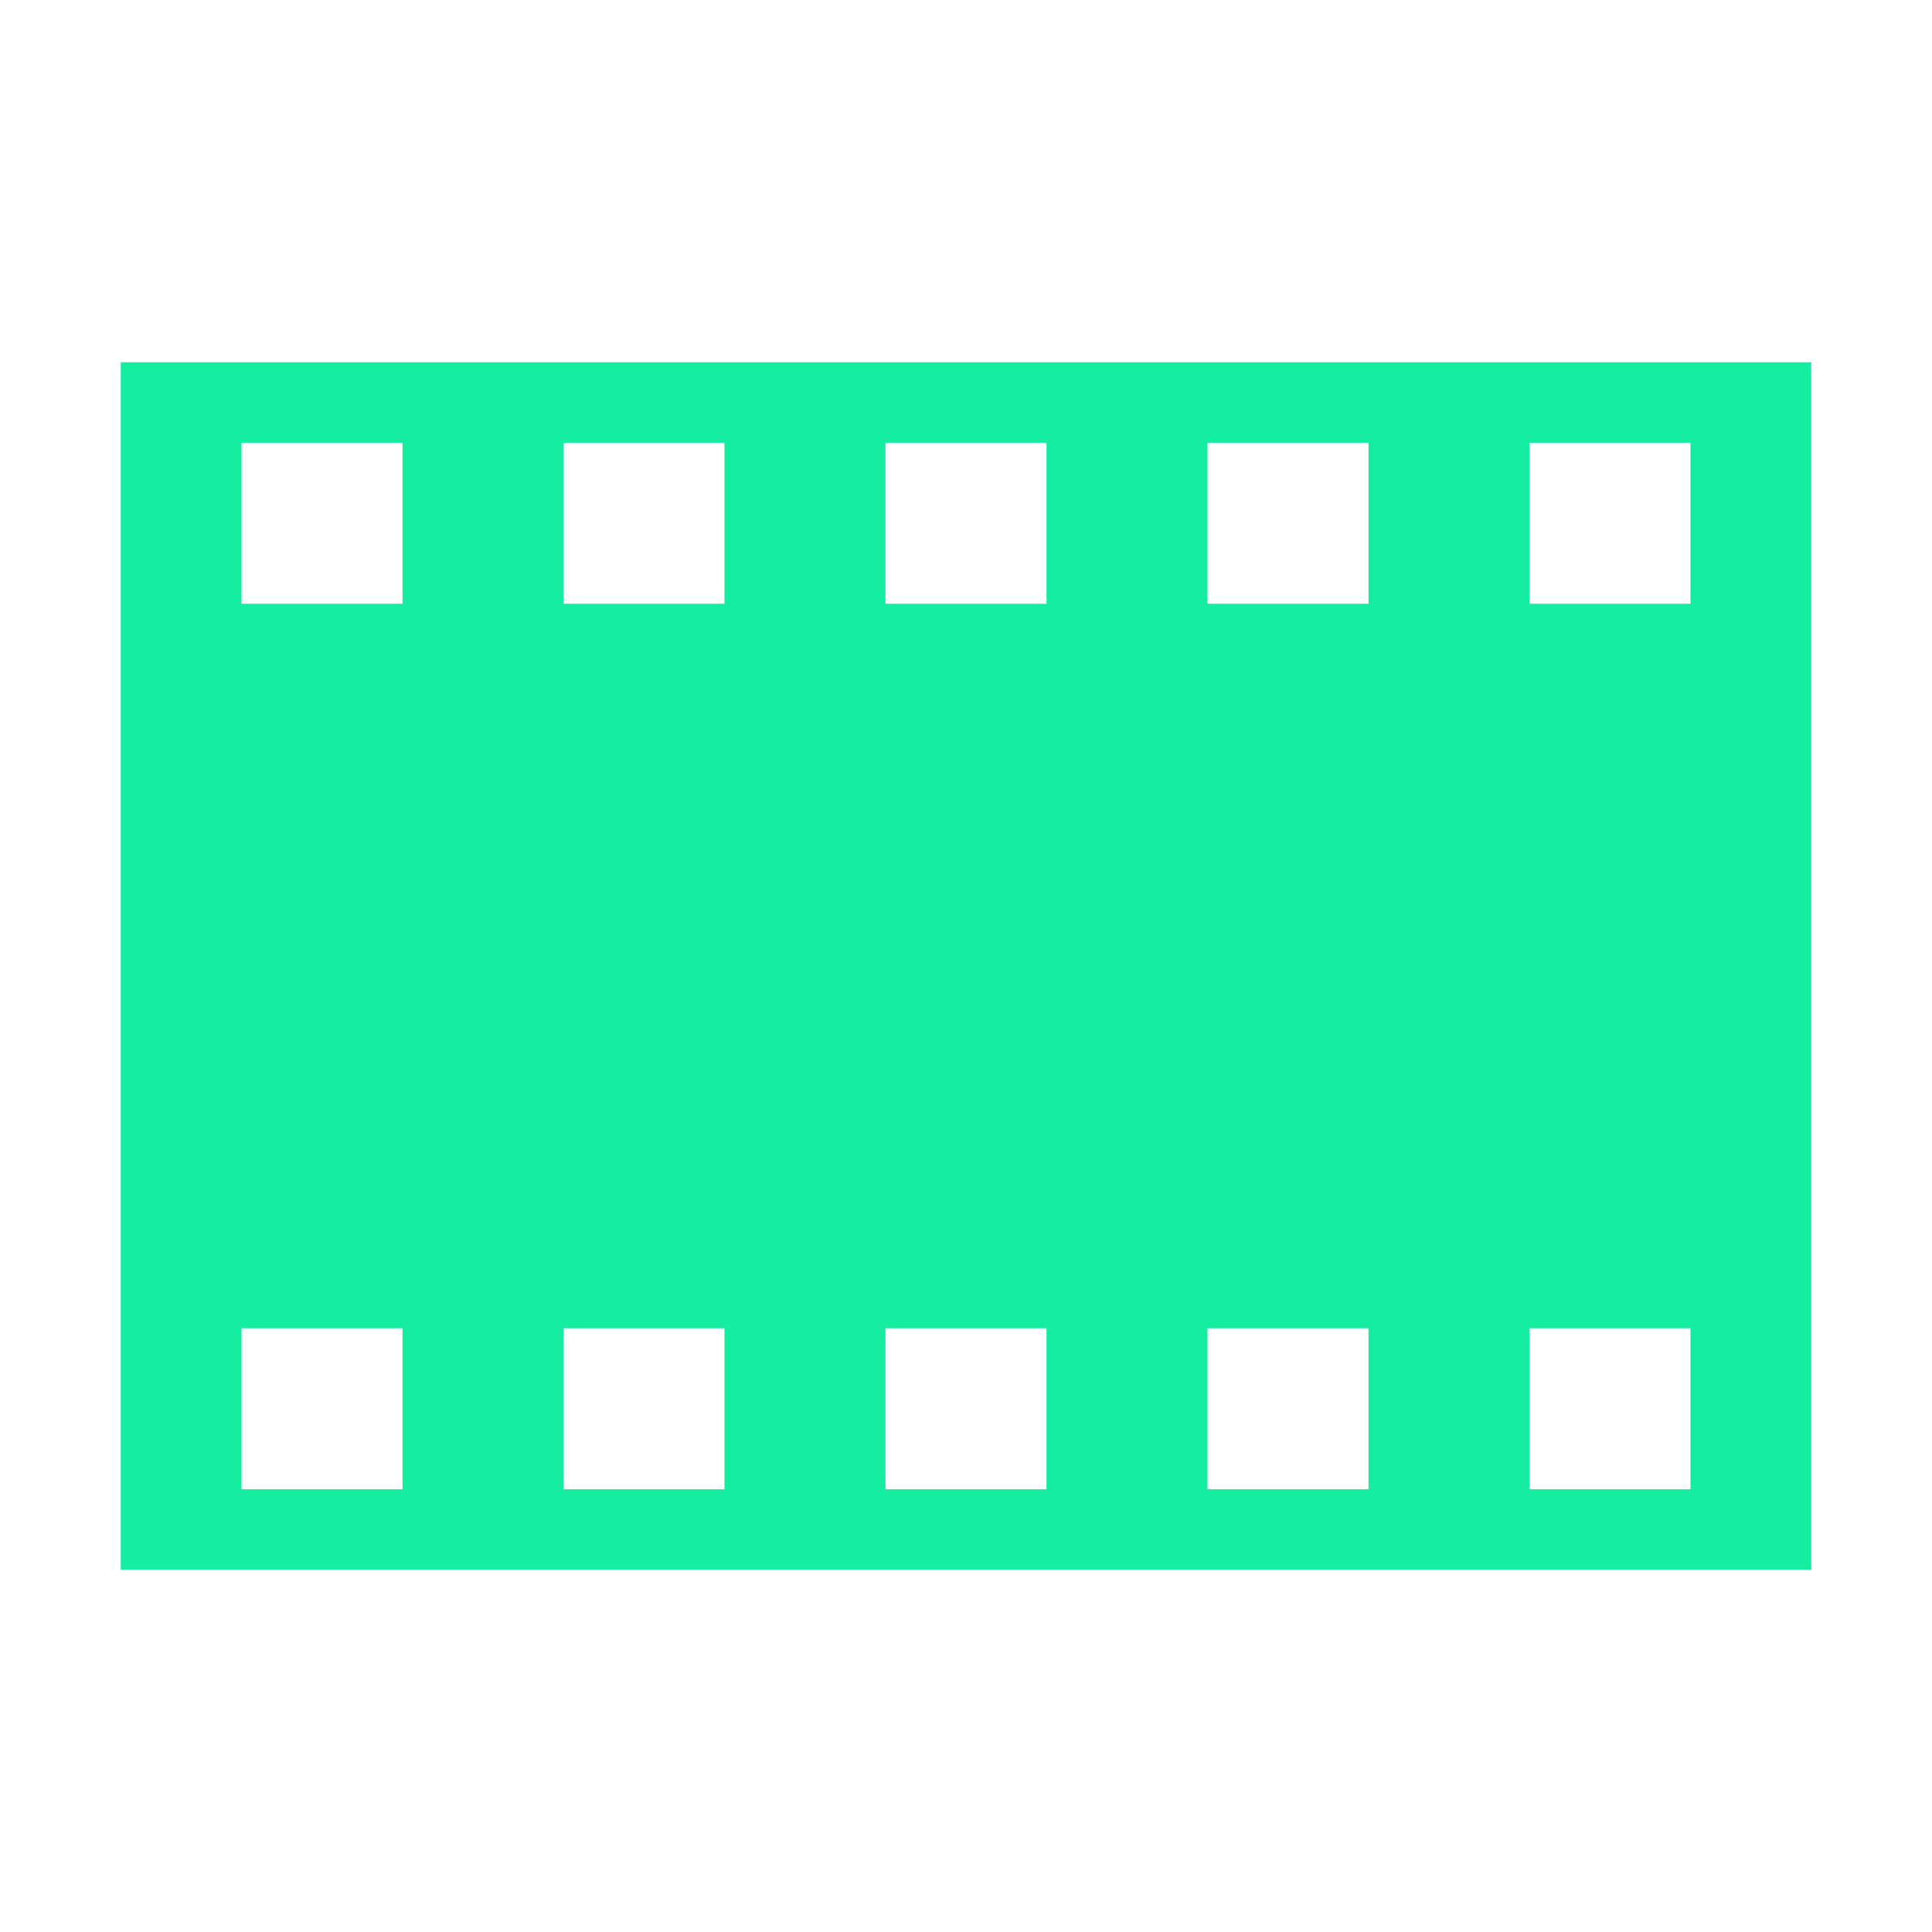 <svg version="1" xmlns="http://www.w3.org/2000/svg" viewBox="0 0 48 48" enable-background="new 0 0 48 48">
    <path fill="#15eda1" d="M45,9H3v30h42V9z M22,37v-4h4v4H22z M30,37v-4h4v4H30z M38,37v-4h4v4H38z M14,37v-4h4v4H14z M6,37v-4h4v4H6 z M22,15v-4h4v4H22z M30,15v-4h4v4H30z M38,15v-4h4v4H38z M14,15v-4h4v4H14z M6,15v-4h4v4H6z"/>
</svg>
